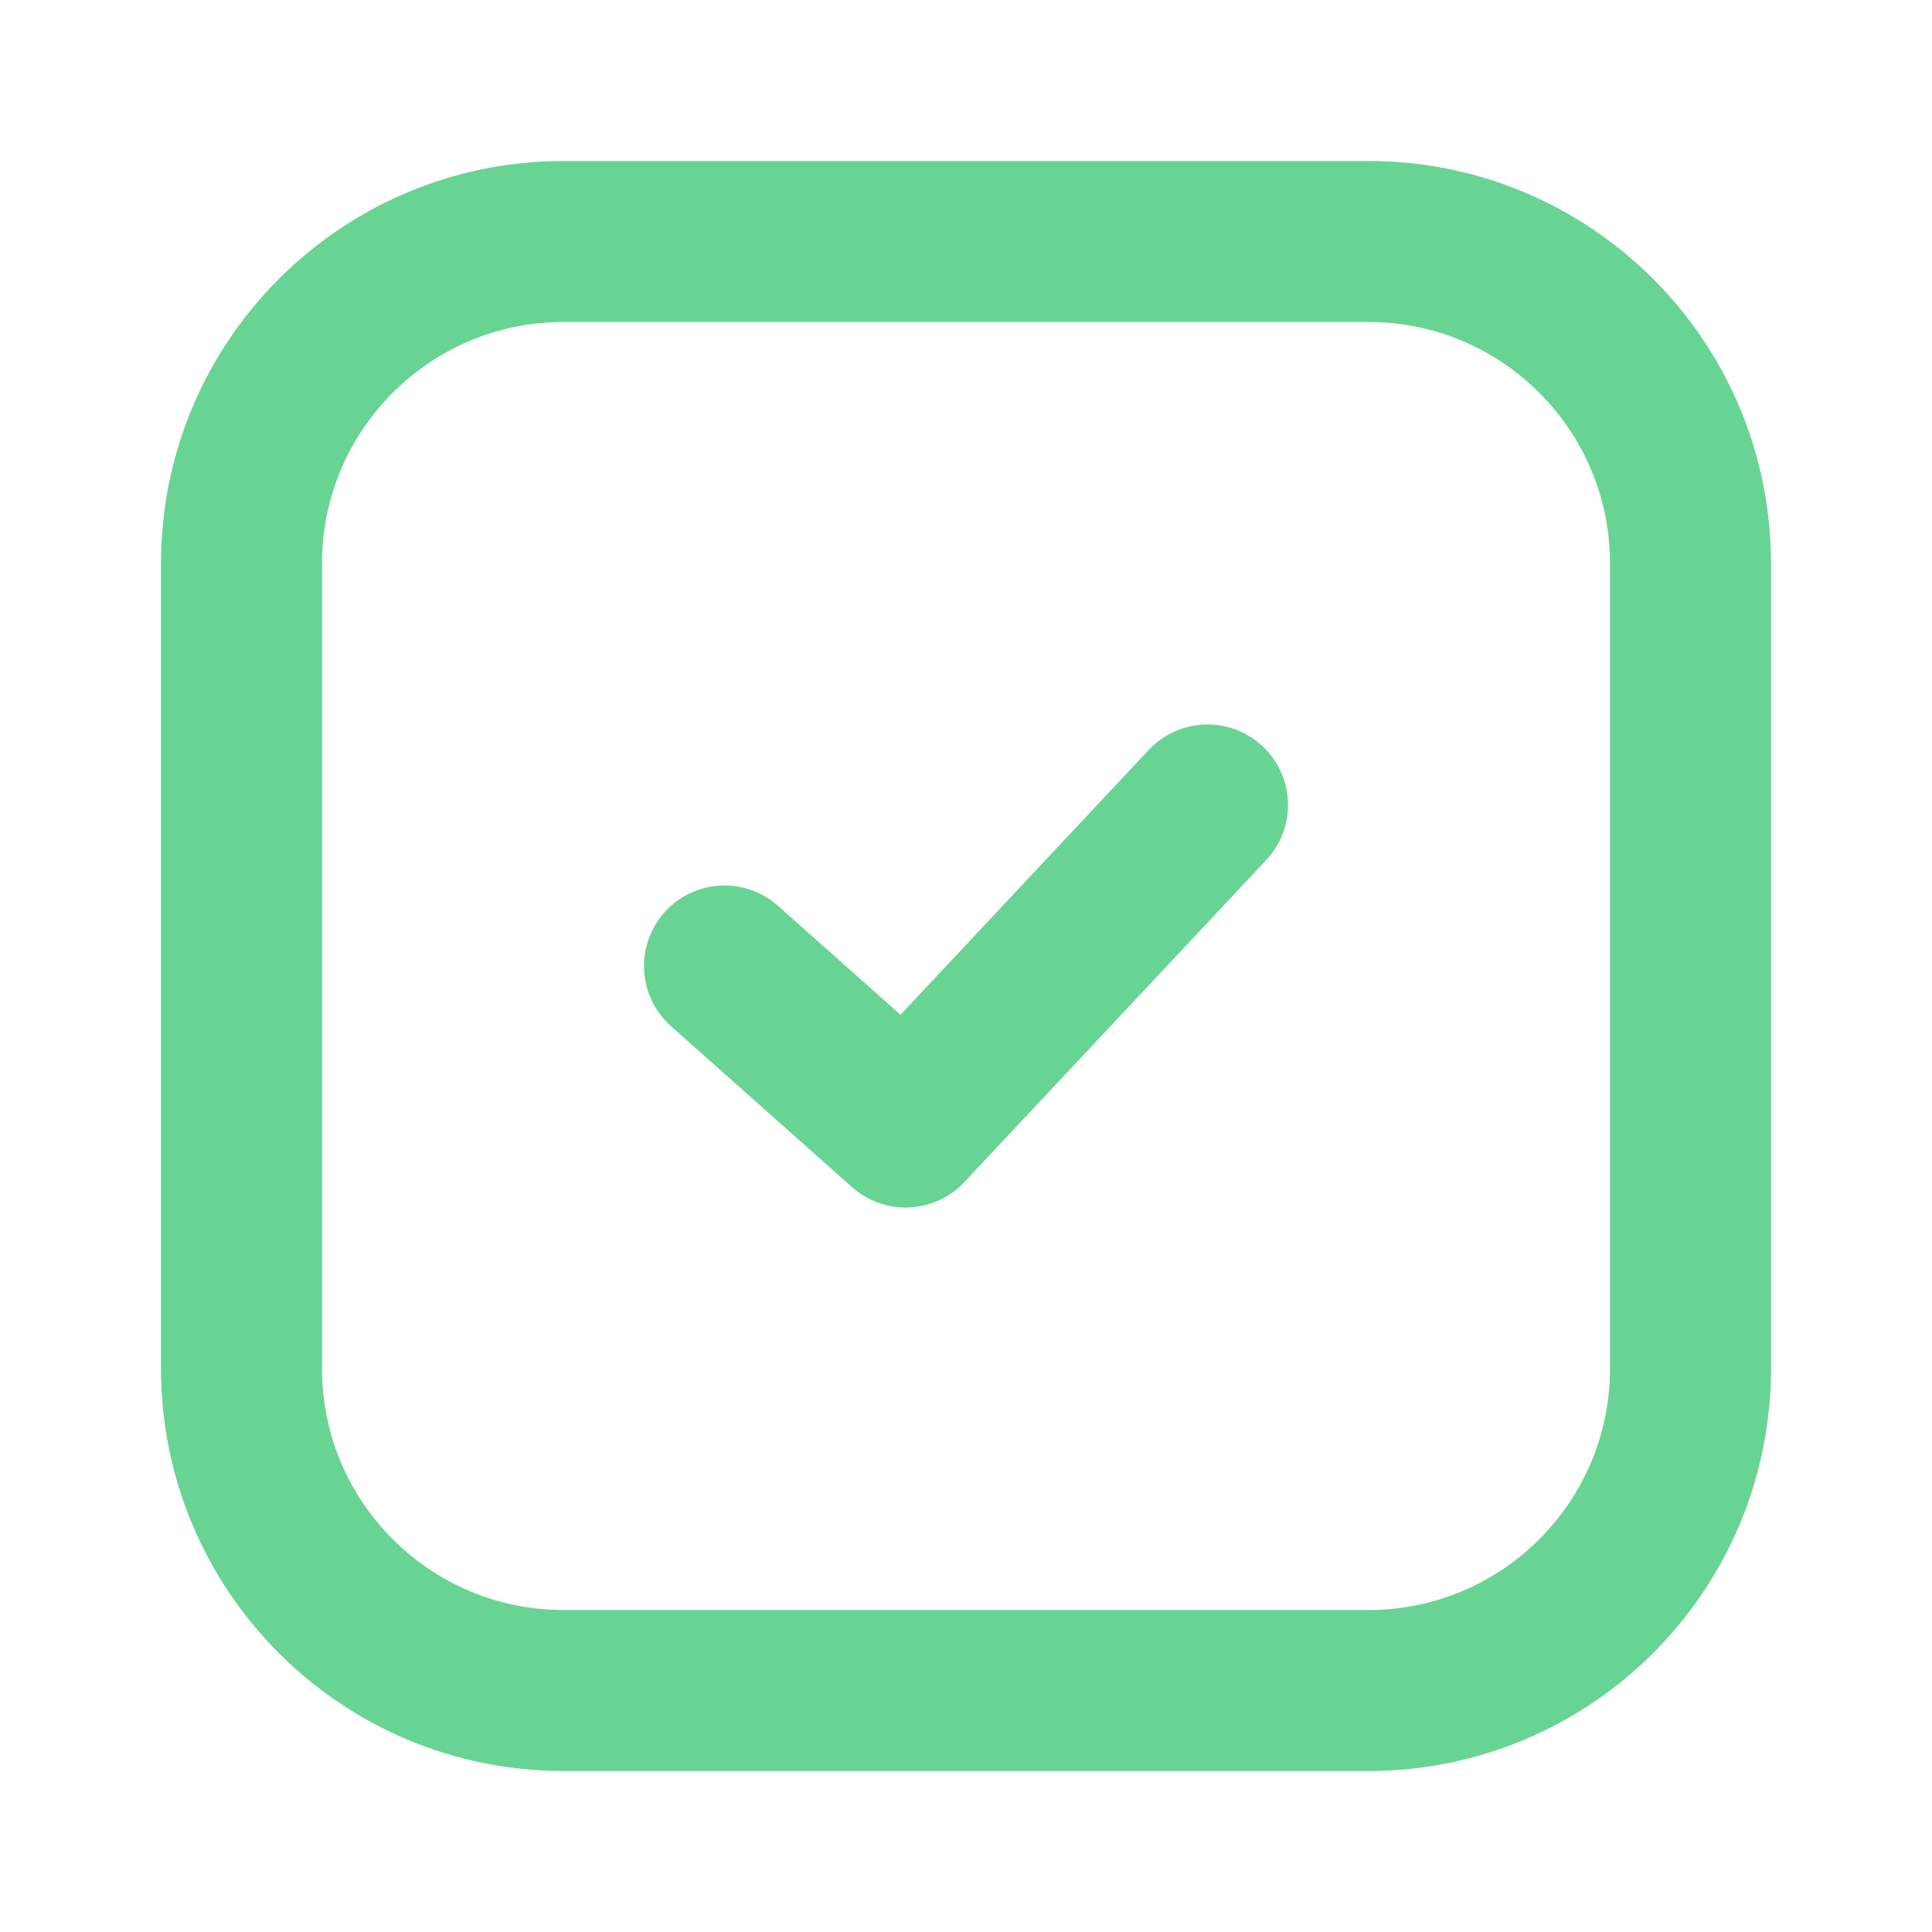<svg width="32" height="32" viewBox="0 0 32 32" fill="none" xmlns="http://www.w3.org/2000/svg">
<path d="M22.667 4H9.333C6.388 4 4 6.388 4 9.333V22.667C4 25.612 6.388 28 9.333 28H22.667C25.612 28 28 25.612 28 22.667V9.333C28 6.388 25.612 4 22.667 4Z" stroke="#68D493" stroke-width="2.667" stroke-linecap="round" stroke-linejoin="round"/>
<path d="M12 16L15 18.667L20 13.333" stroke="#68D493" stroke-width="2.667" stroke-linecap="round" stroke-linejoin="round"/>
</svg>
